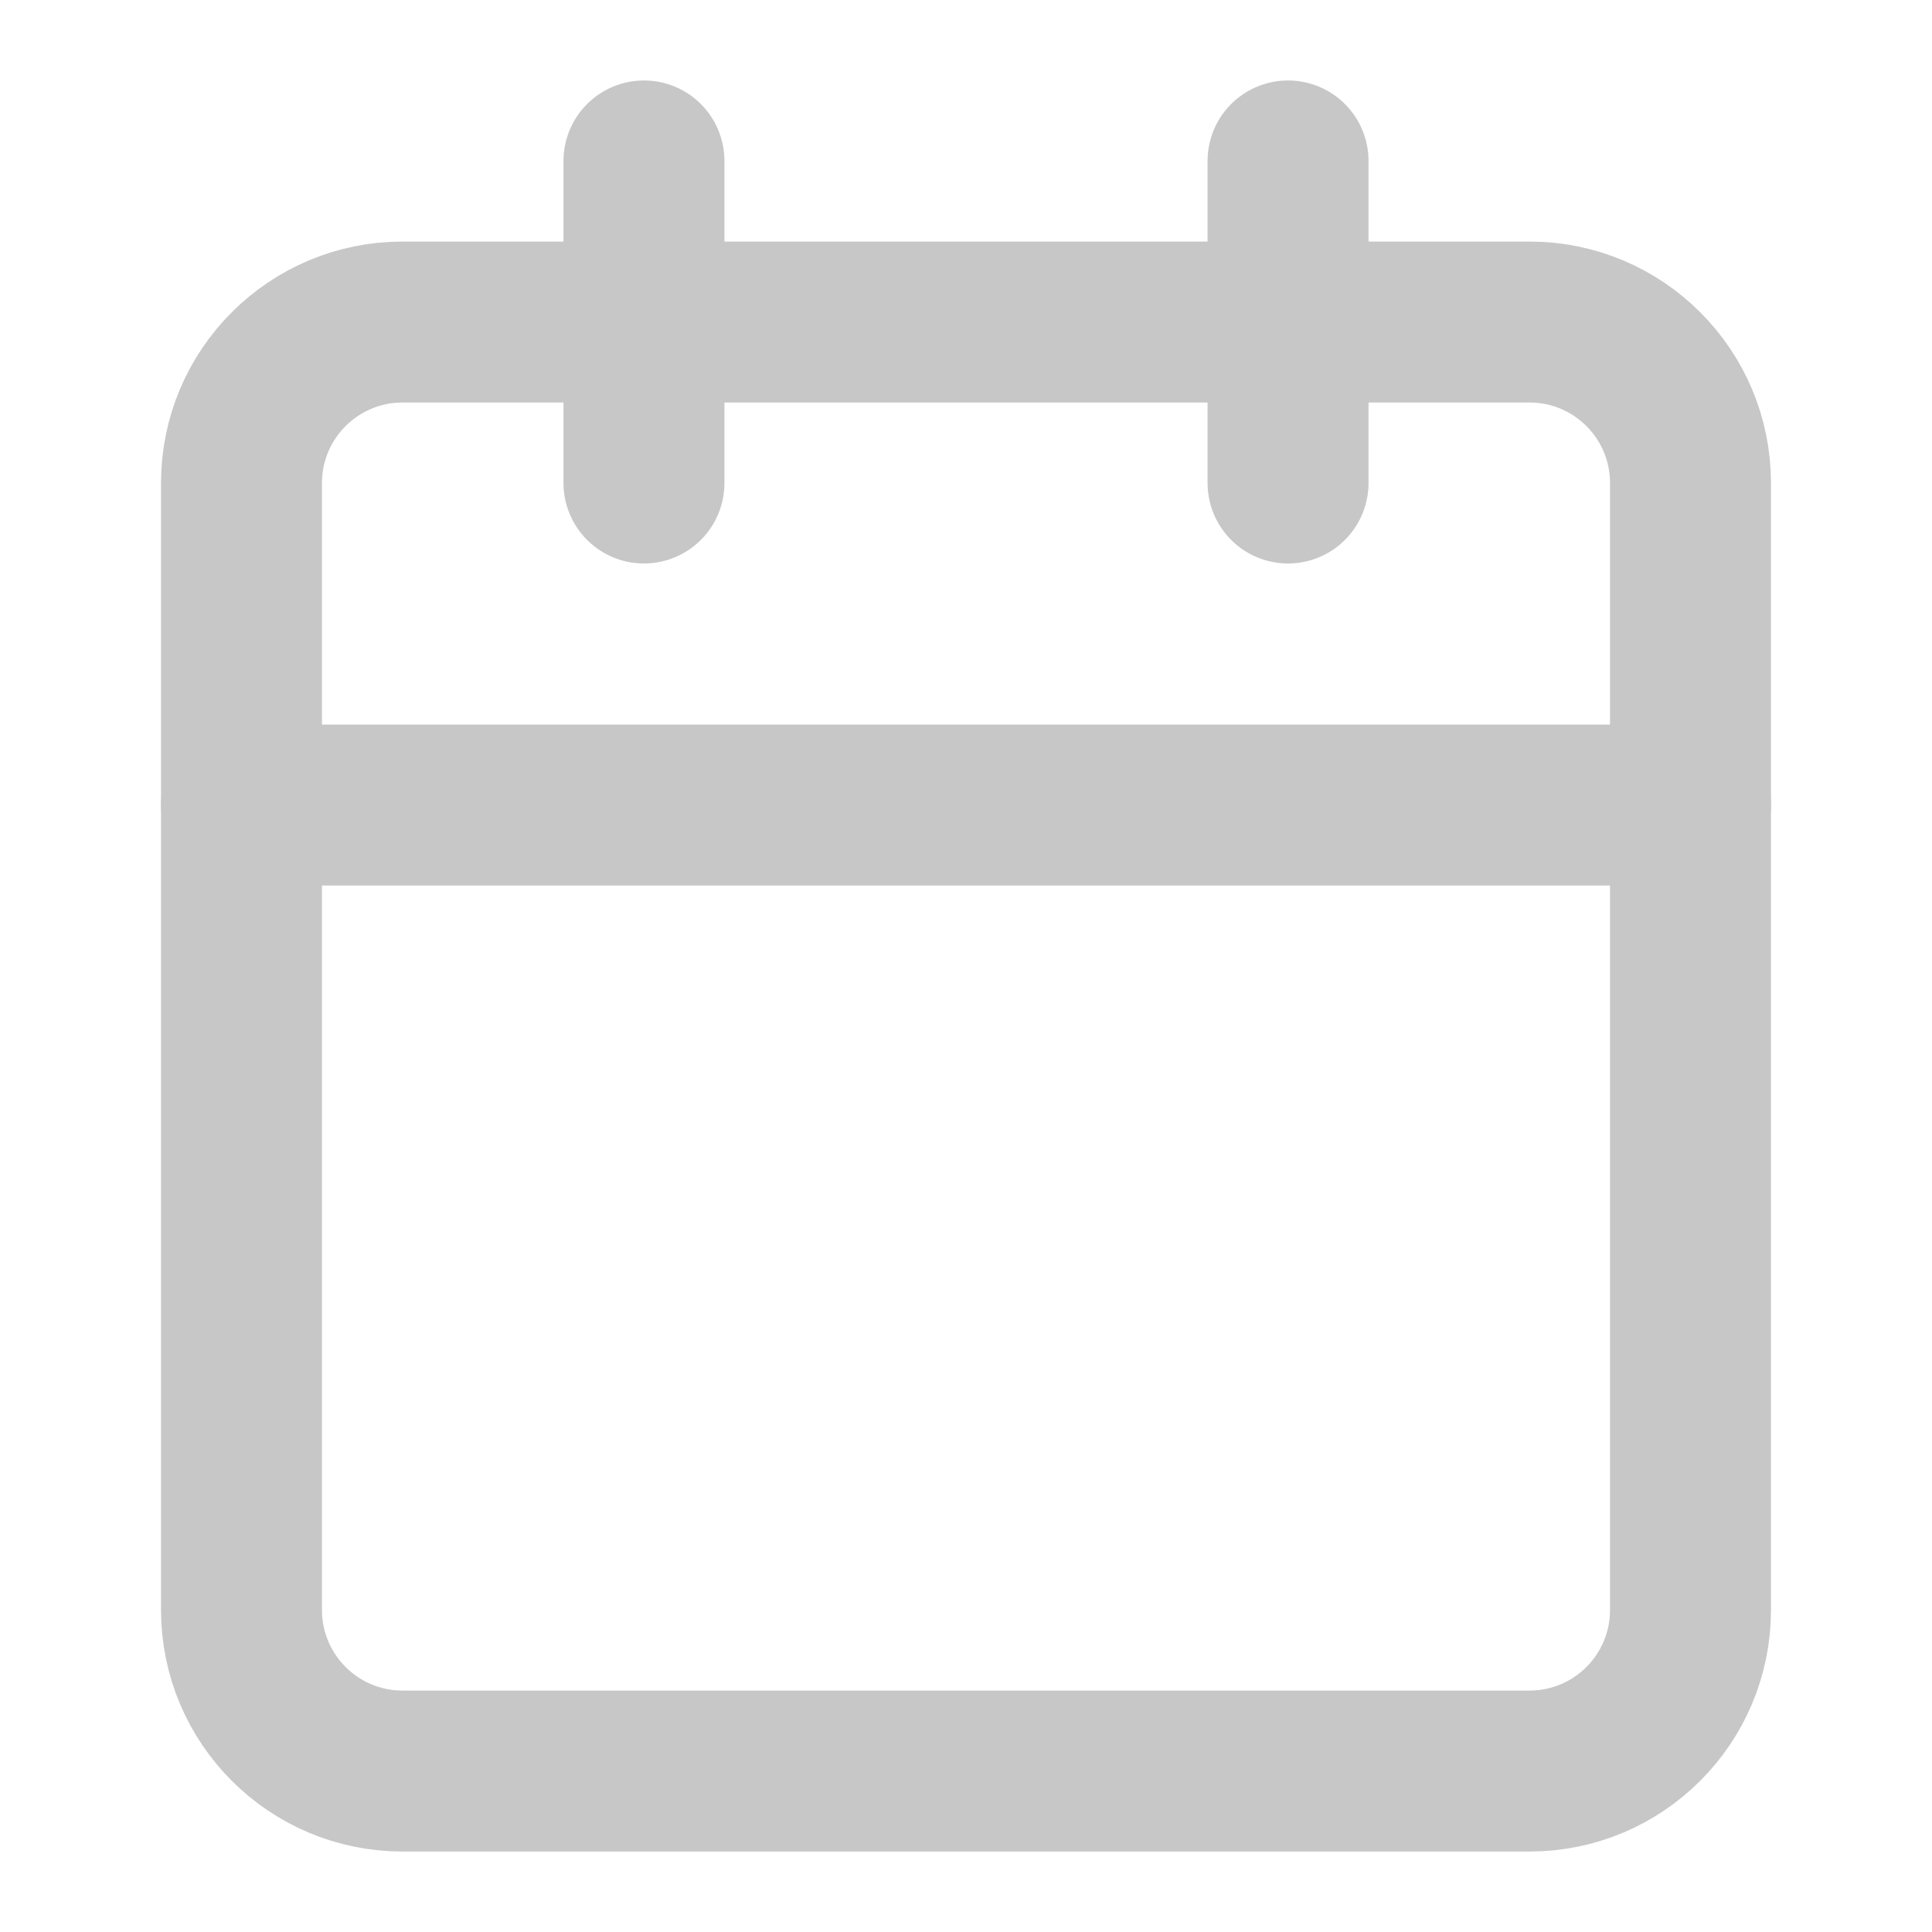 <svg viewBox="0 0 16 16" fill="none" xmlns="http://www.w3.org/2000/svg">
  <g clip-path="url(#clip0_5801_53104)">
    <path
      d="M12.667 2.667H3.333C2.597 2.667 2 3.264 2 4V13.333C2 14.07 2.597 14.667 3.333 14.667H12.667C13.403 14.667 14 14.07 14 13.333V4C14 3.264 13.403 2.667 12.667 2.667Z"
      stroke="#C7C7C7" stroke-width="1.333" stroke-linecap="round" stroke-linejoin="round" />
    <path d="M10.667 1.333V4" stroke="#C7C7C7" stroke-width="1.333" stroke-linecap="round"
      stroke-linejoin="round" />
    <path d="M5.333 1.333V4" stroke="#C7C7C7" stroke-width="1.333"
      stroke-linecap="round" stroke-linejoin="round" />
    <path d="M2 6.667H14" stroke="#C7C7C7" stroke-width="1.333" stroke-linecap="round"
      stroke-linejoin="round" />
  </g>
  <defs>
    <clipPath id="clip0_5801_53104">
      <rect width="13.333" height="16" fill="none" transform="translate(1.333)" />
    </clipPath>
  </defs>
</svg>
